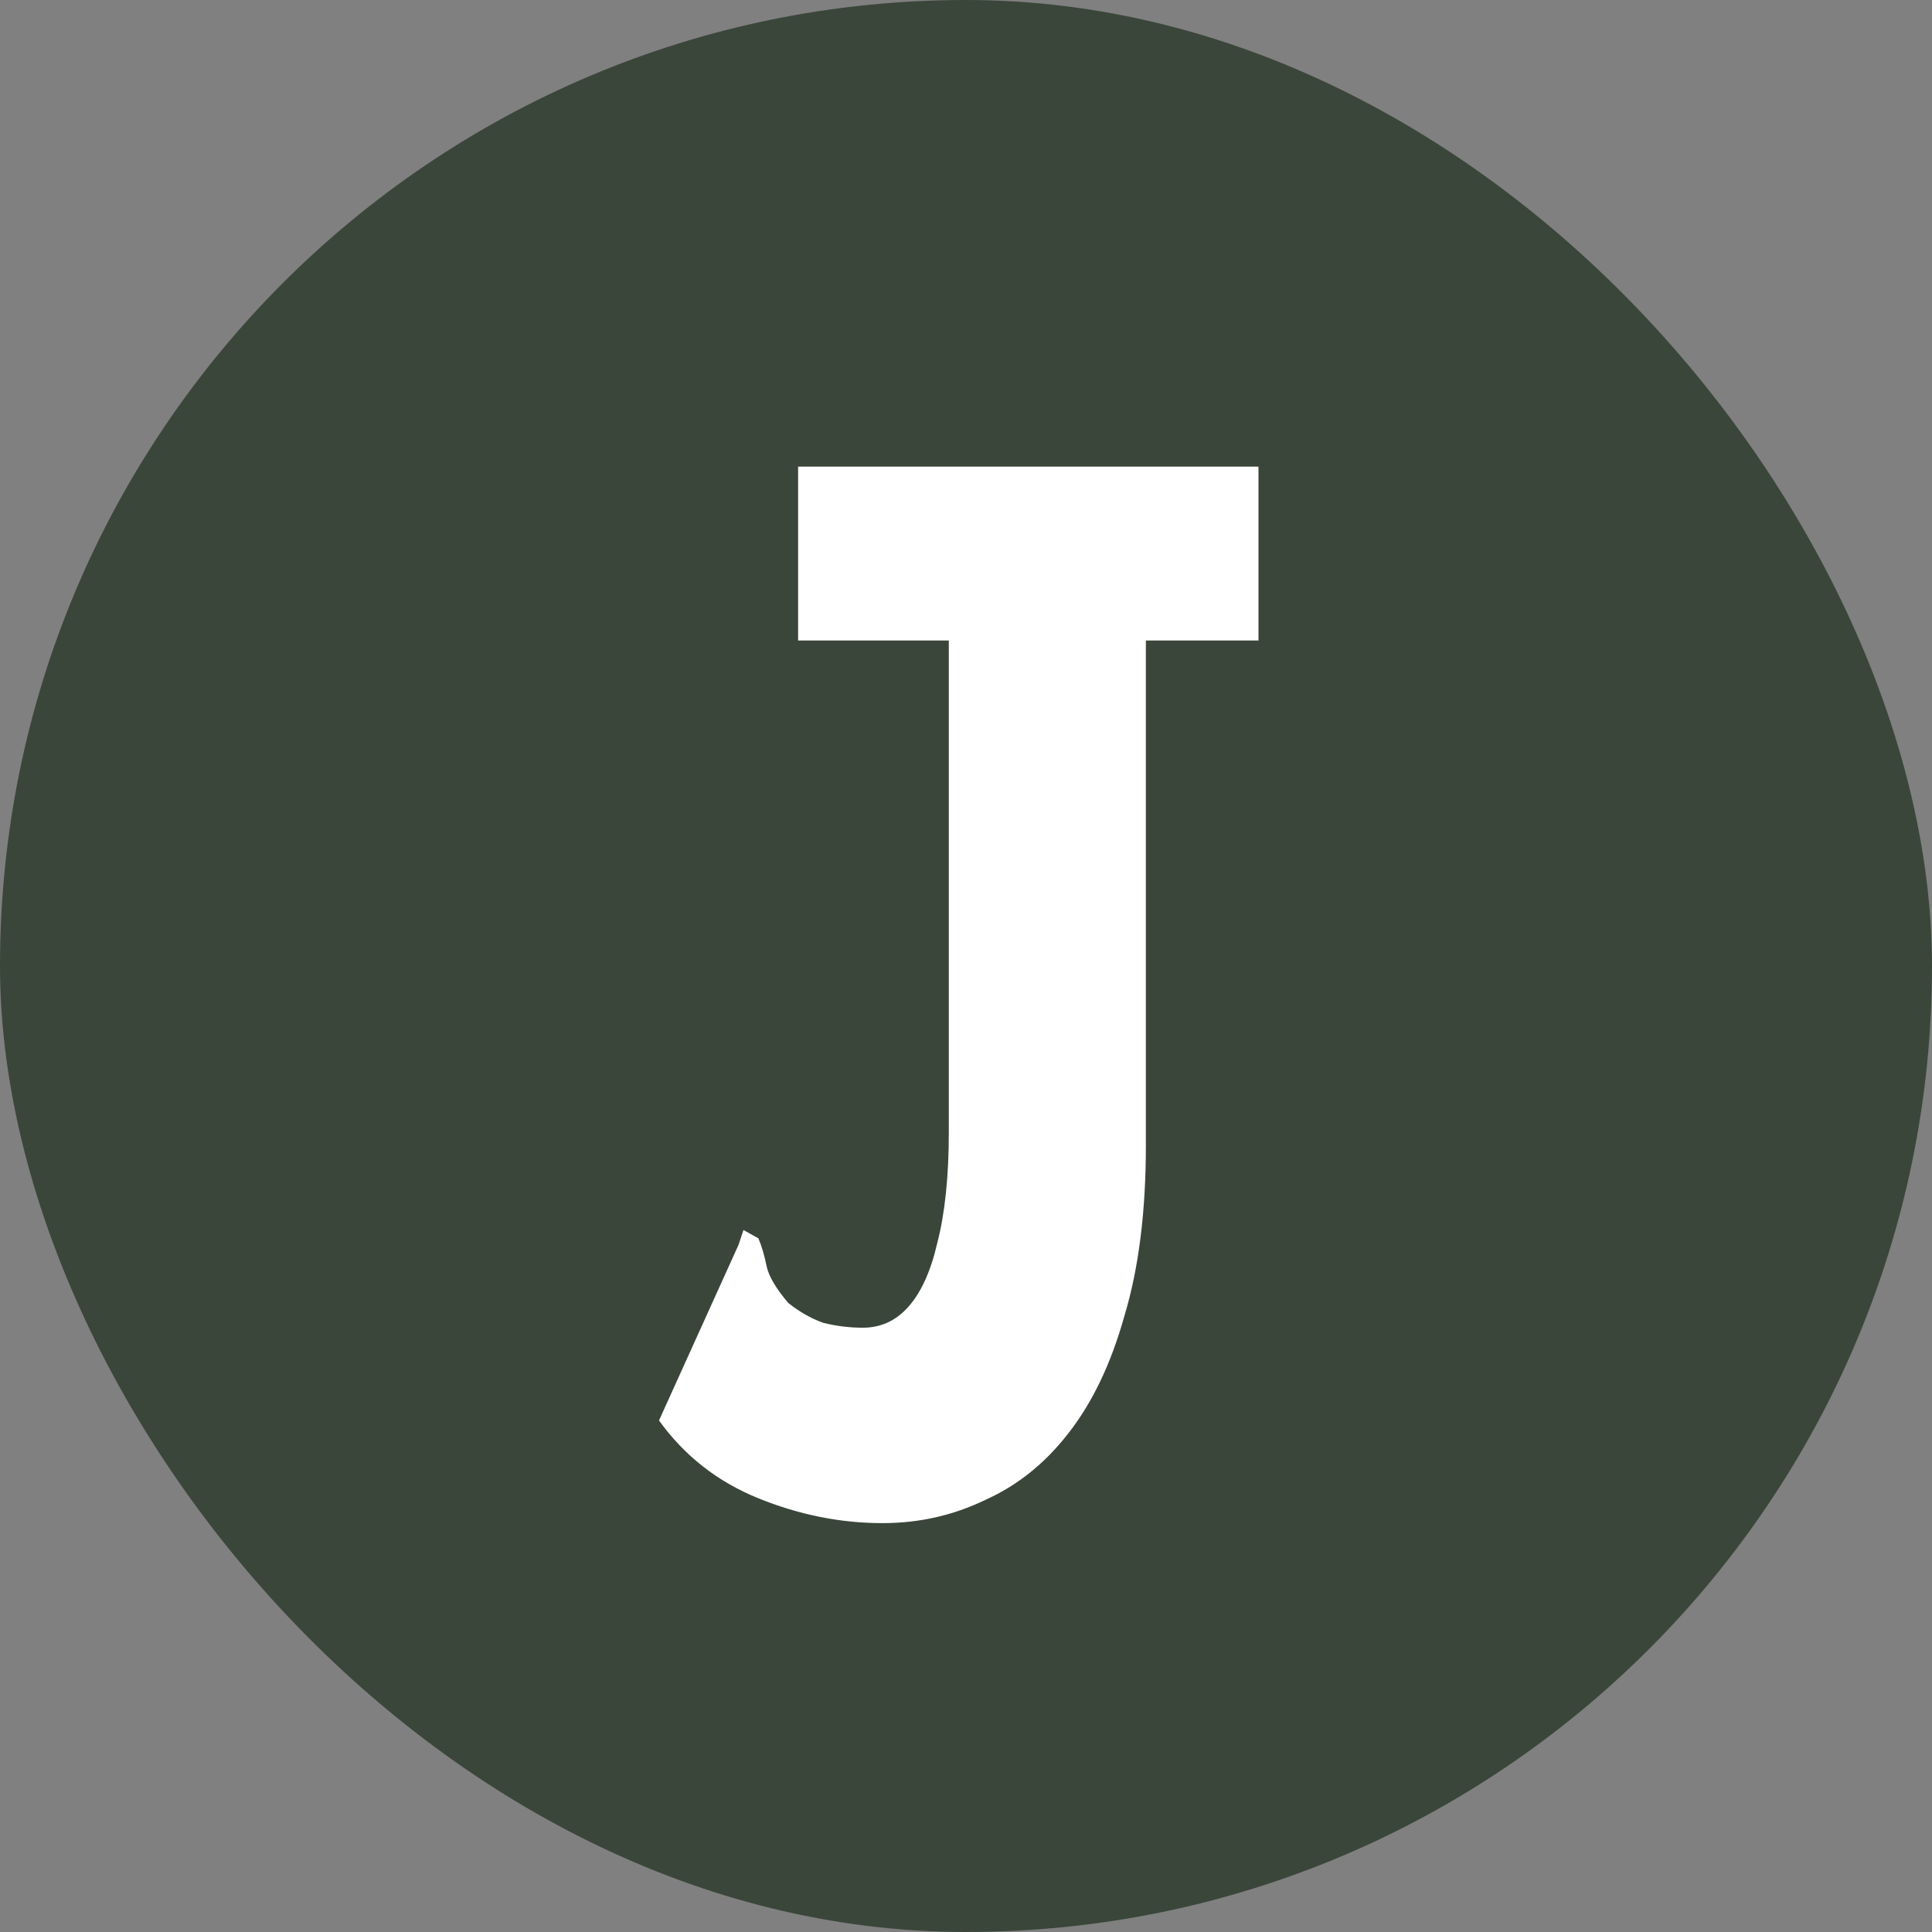 <svg width="49" height="49" viewBox="0 0 49 49" fill="none" xmlns="http://www.w3.org/2000/svg">
<rect x="0" y="0" width="49" height="49" fill="#808080" stroke="none"/>
<rect width="49" height="49" rx="24.5" fill="#3B463A"/>
<path d="M22.384 38.63C21.32 38.63 20.27 38.42 19.234 38C18.198 37.58 17.358 36.922 16.714 36.026L18.73 31.574L18.856 31.196L19.234 31.406C19.318 31.602 19.388 31.84 19.444 32.12C19.5 32.372 19.682 32.68 19.99 33.044C20.27 33.268 20.564 33.436 20.872 33.548C21.208 33.632 21.544 33.674 21.88 33.674C22.328 33.674 22.706 33.506 23.014 33.17C23.35 32.806 23.602 32.26 23.77 31.532C23.966 30.776 24.064 29.838 24.064 28.718V16.244H20.242V11.834H31.918V16.244H29.062V29.054C29.062 30.734 28.88 32.176 28.516 33.38C28.18 34.584 27.704 35.578 27.088 36.362C26.5 37.118 25.8 37.678 24.988 38.042C24.176 38.434 23.308 38.63 22.384 38.63Z" fill="white"/>
</svg>
